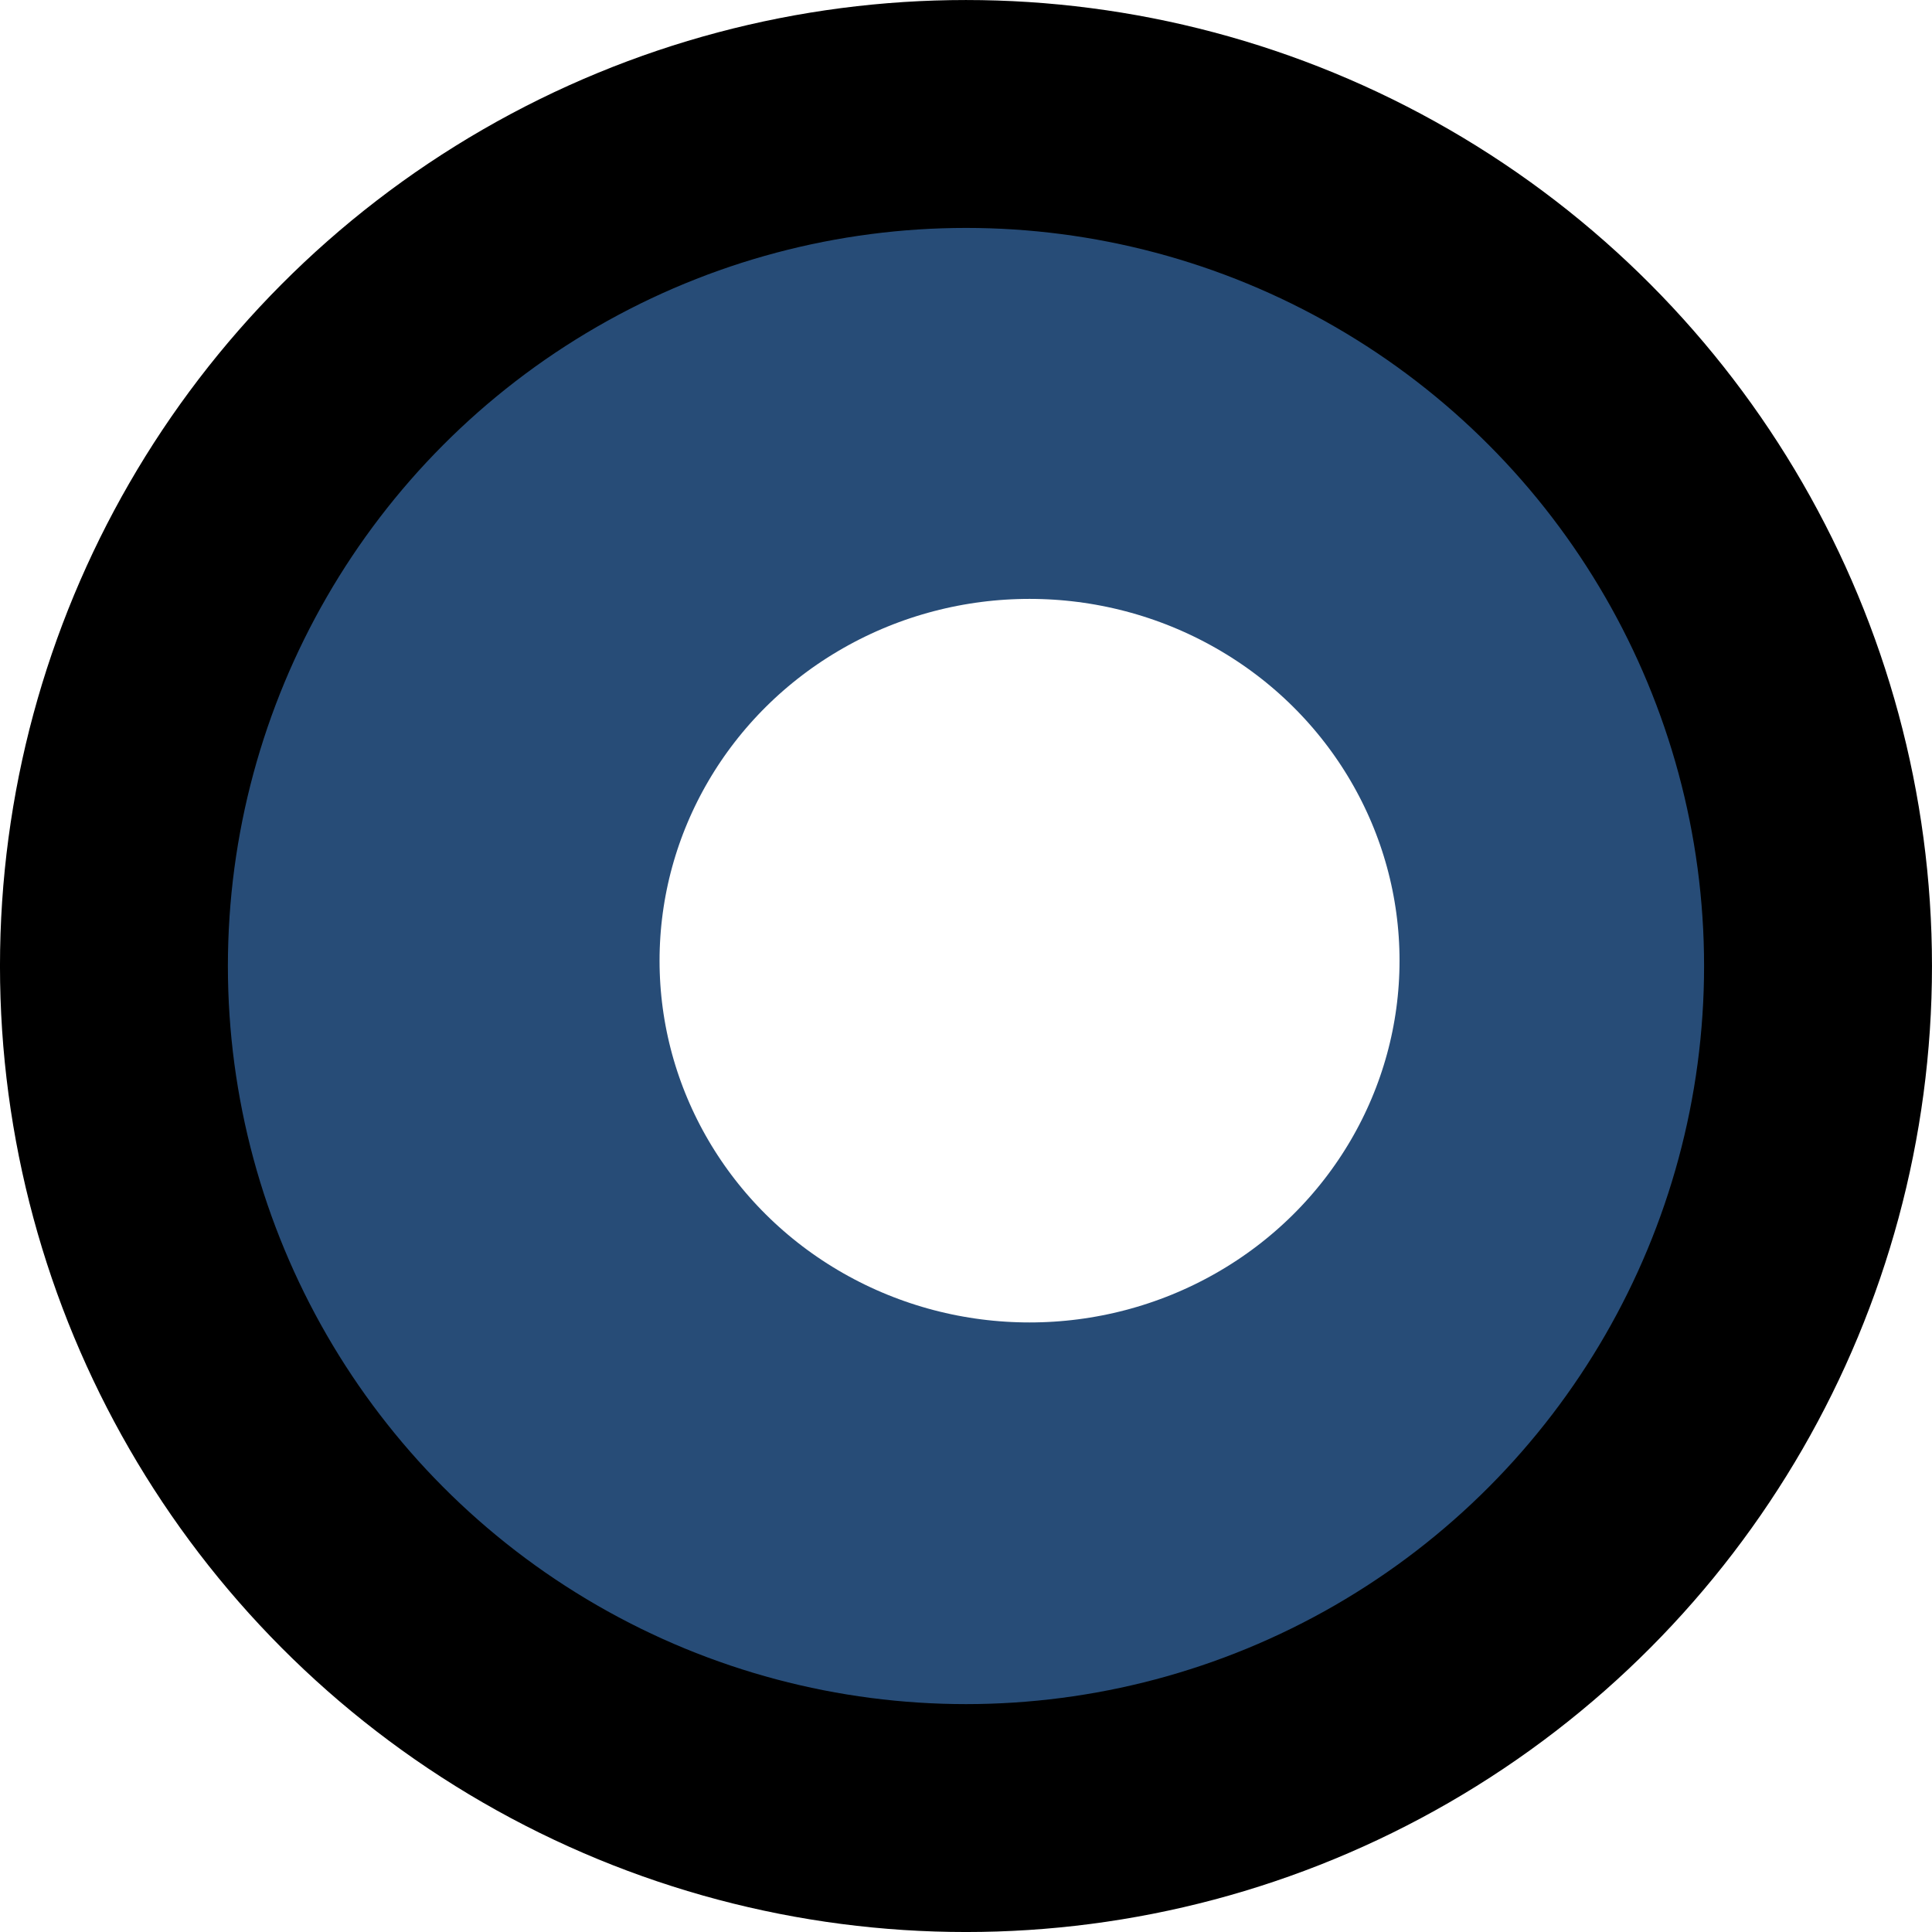 <?xml version="1.0" encoding="UTF-8" standalone="no"?>
<!-- Created with Inkscape (http://www.inkscape.org/) -->

<svg
   width="56.687mm"
   height="56.687mm"
   viewBox="0 0 56.687 56.687"
   version="1.1"
   id="svg1"
   xmlns="http://www.w3.org/2000/svg"
   xmlns:svg="http://www.w3.org/2000/svg">
  <defs
     id="defs1" />
  <g
     id="layer1"
     transform="translate(-60.158,-63.276)">
    <ellipse
       style="fill:none;stroke:#274c77;stroke-width:15.446;stroke-linecap:round;stroke-linejoin:round;stroke-miterlimit:1;stroke-dasharray:none;stroke-opacity:1"
       id="path1-0"
       cx="90.366"
       cy="91.463"
       rx="18.579"
       ry="18.338" />
    <circle
       style="fill:none;stroke:#000000;stroke-width:6.687;stroke-linecap:round;stroke-linejoin:round;stroke-miterlimit:1;stroke-dasharray:none"
       id="path1"
       cx="88.501"
       cy="91.62"
       r="25" />
  </g>
</svg>
